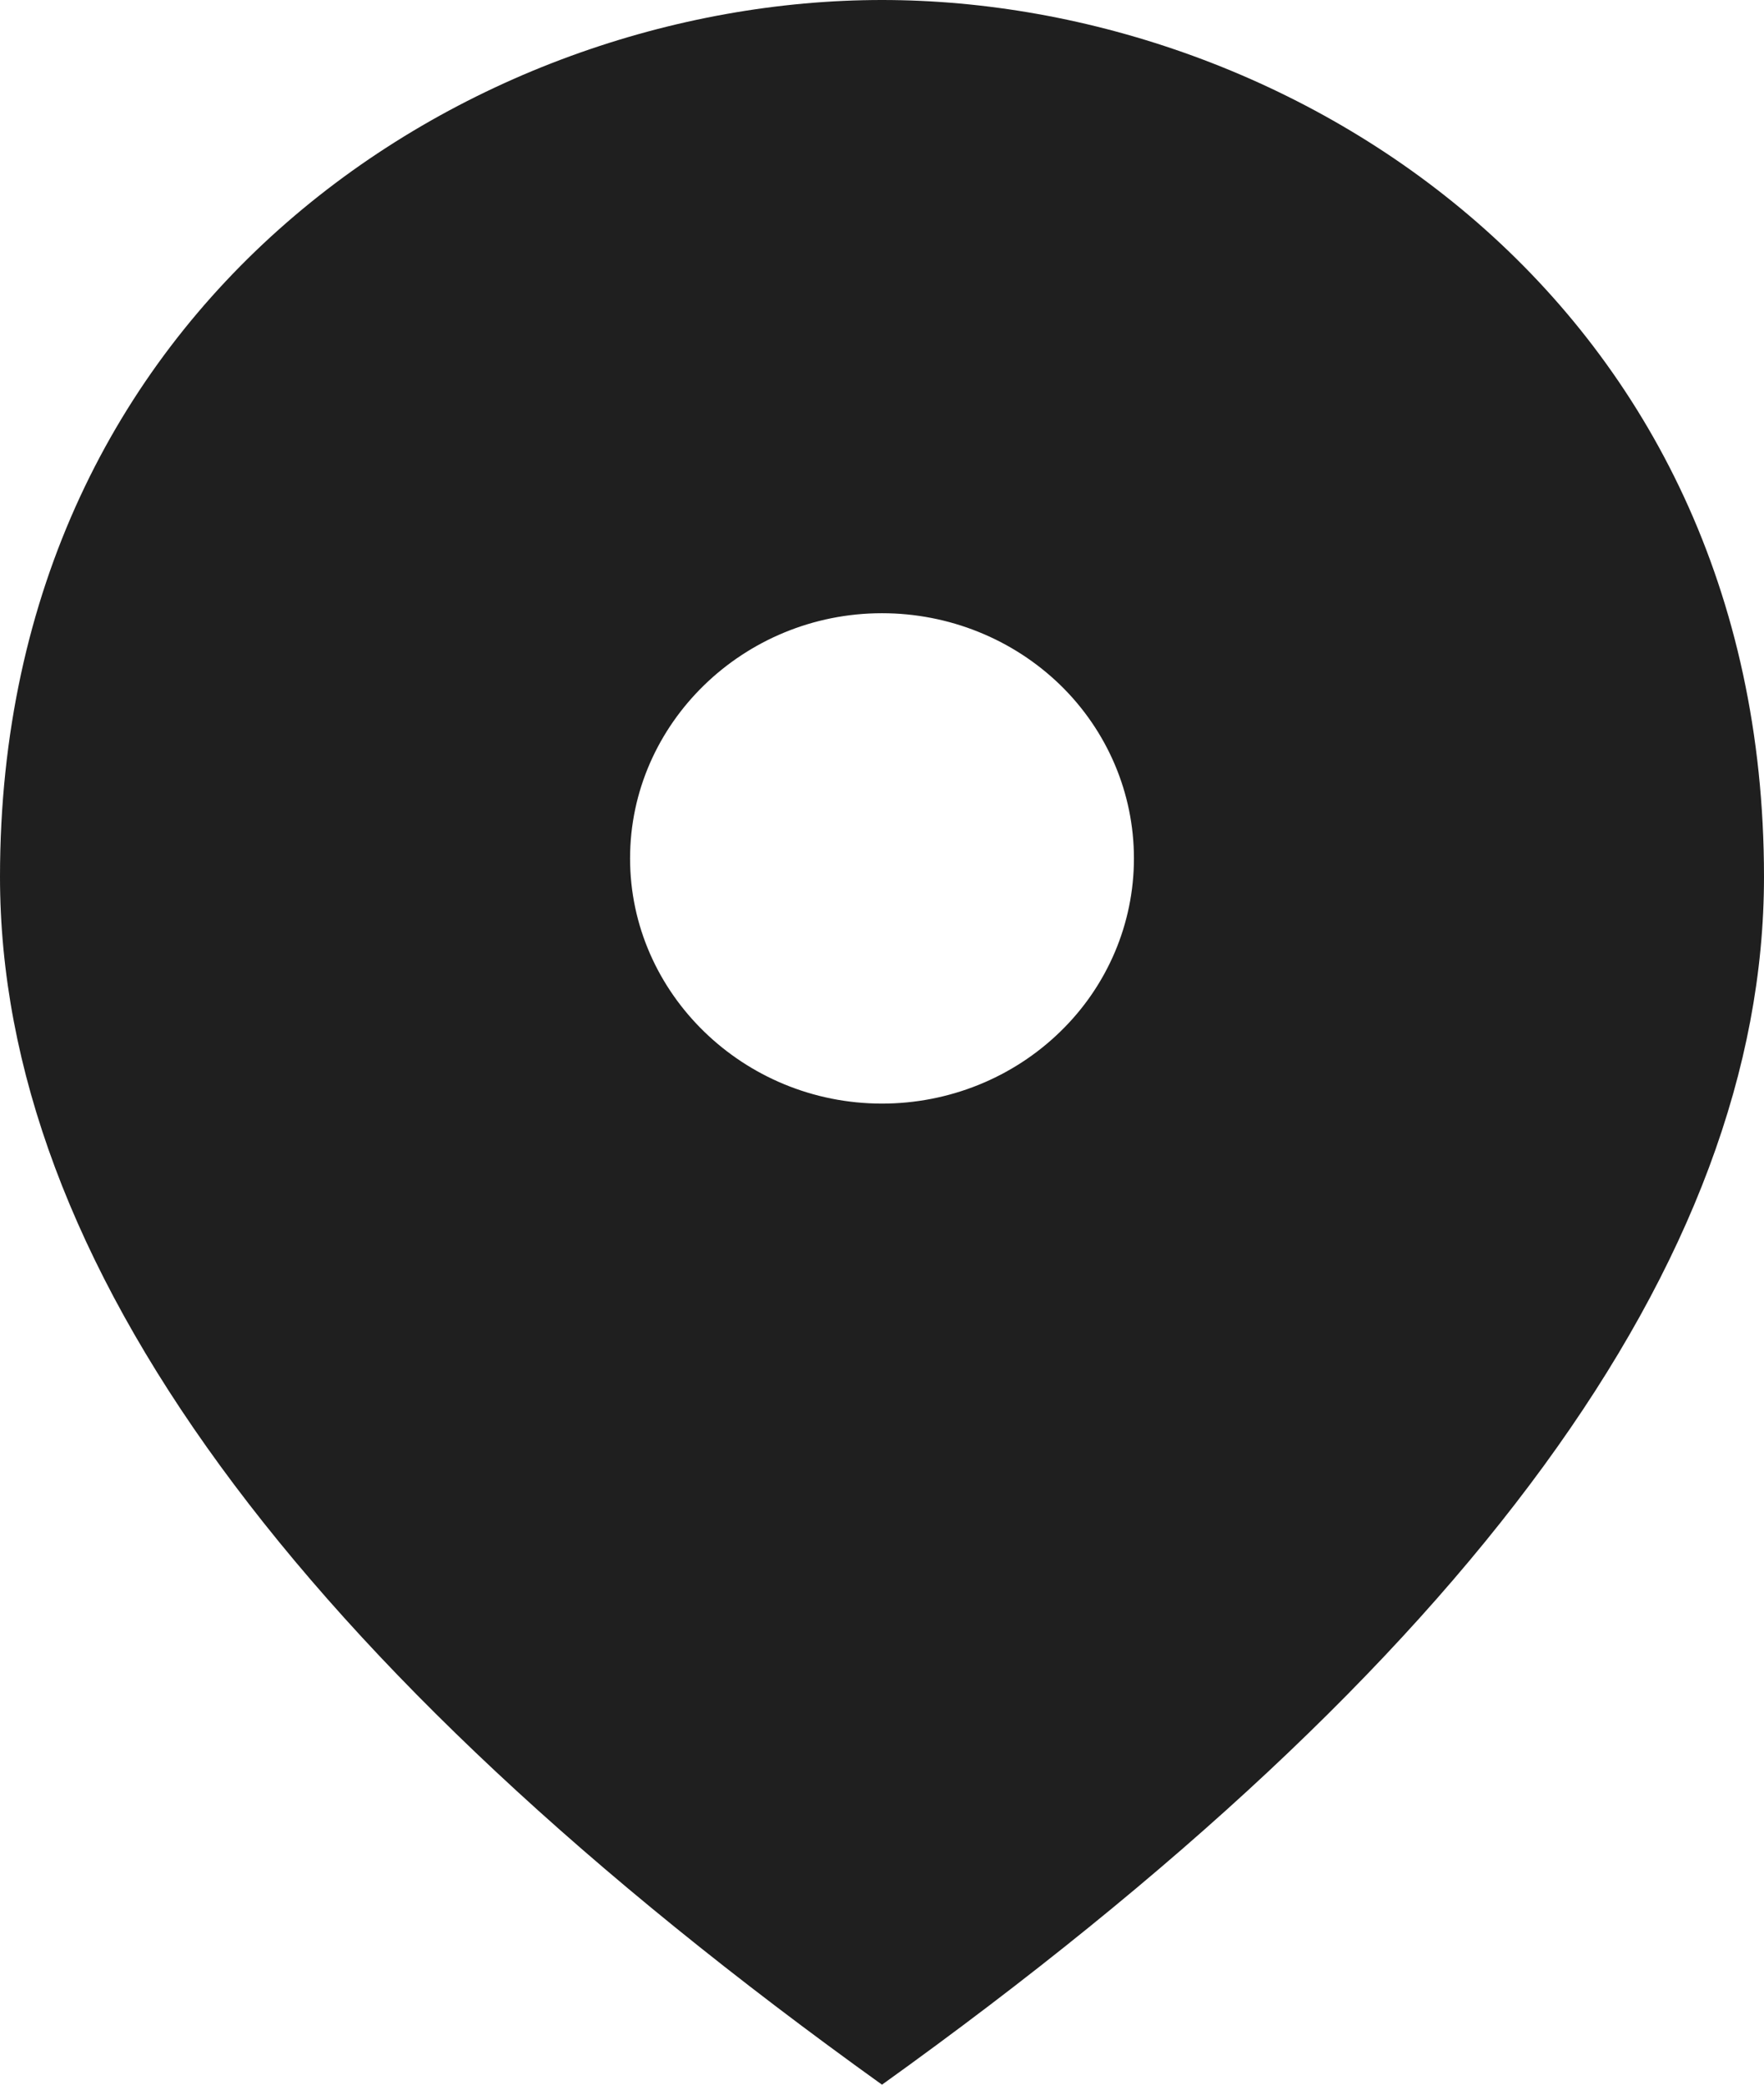 <svg width="11" height="13" viewBox="0 0 11 13" fill="none" xmlns="http://www.w3.org/2000/svg">
<path fill-rule="evenodd" clip-rule="evenodd" d="M5.5 3.824C4.636 3.824 3.929 4.512 3.929 5.353C3.929 6.194 4.636 6.882 5.5 6.882C5.917 6.882 6.316 6.721 6.611 6.434C6.906 6.148 7.071 5.759 7.071 5.353C7.071 4.947 6.906 4.558 6.611 4.271C6.316 3.985 5.917 3.824 5.5 3.824ZM5.5 0C8.069 0 11 1.881 11 5.468C11 7.854 9.169 10.369 5.5 13C1.831 10.369 0 7.854 0 5.468C0 1.881 2.931 0 5.5 0Z" fill="#1F1F1F"/>
</svg>
